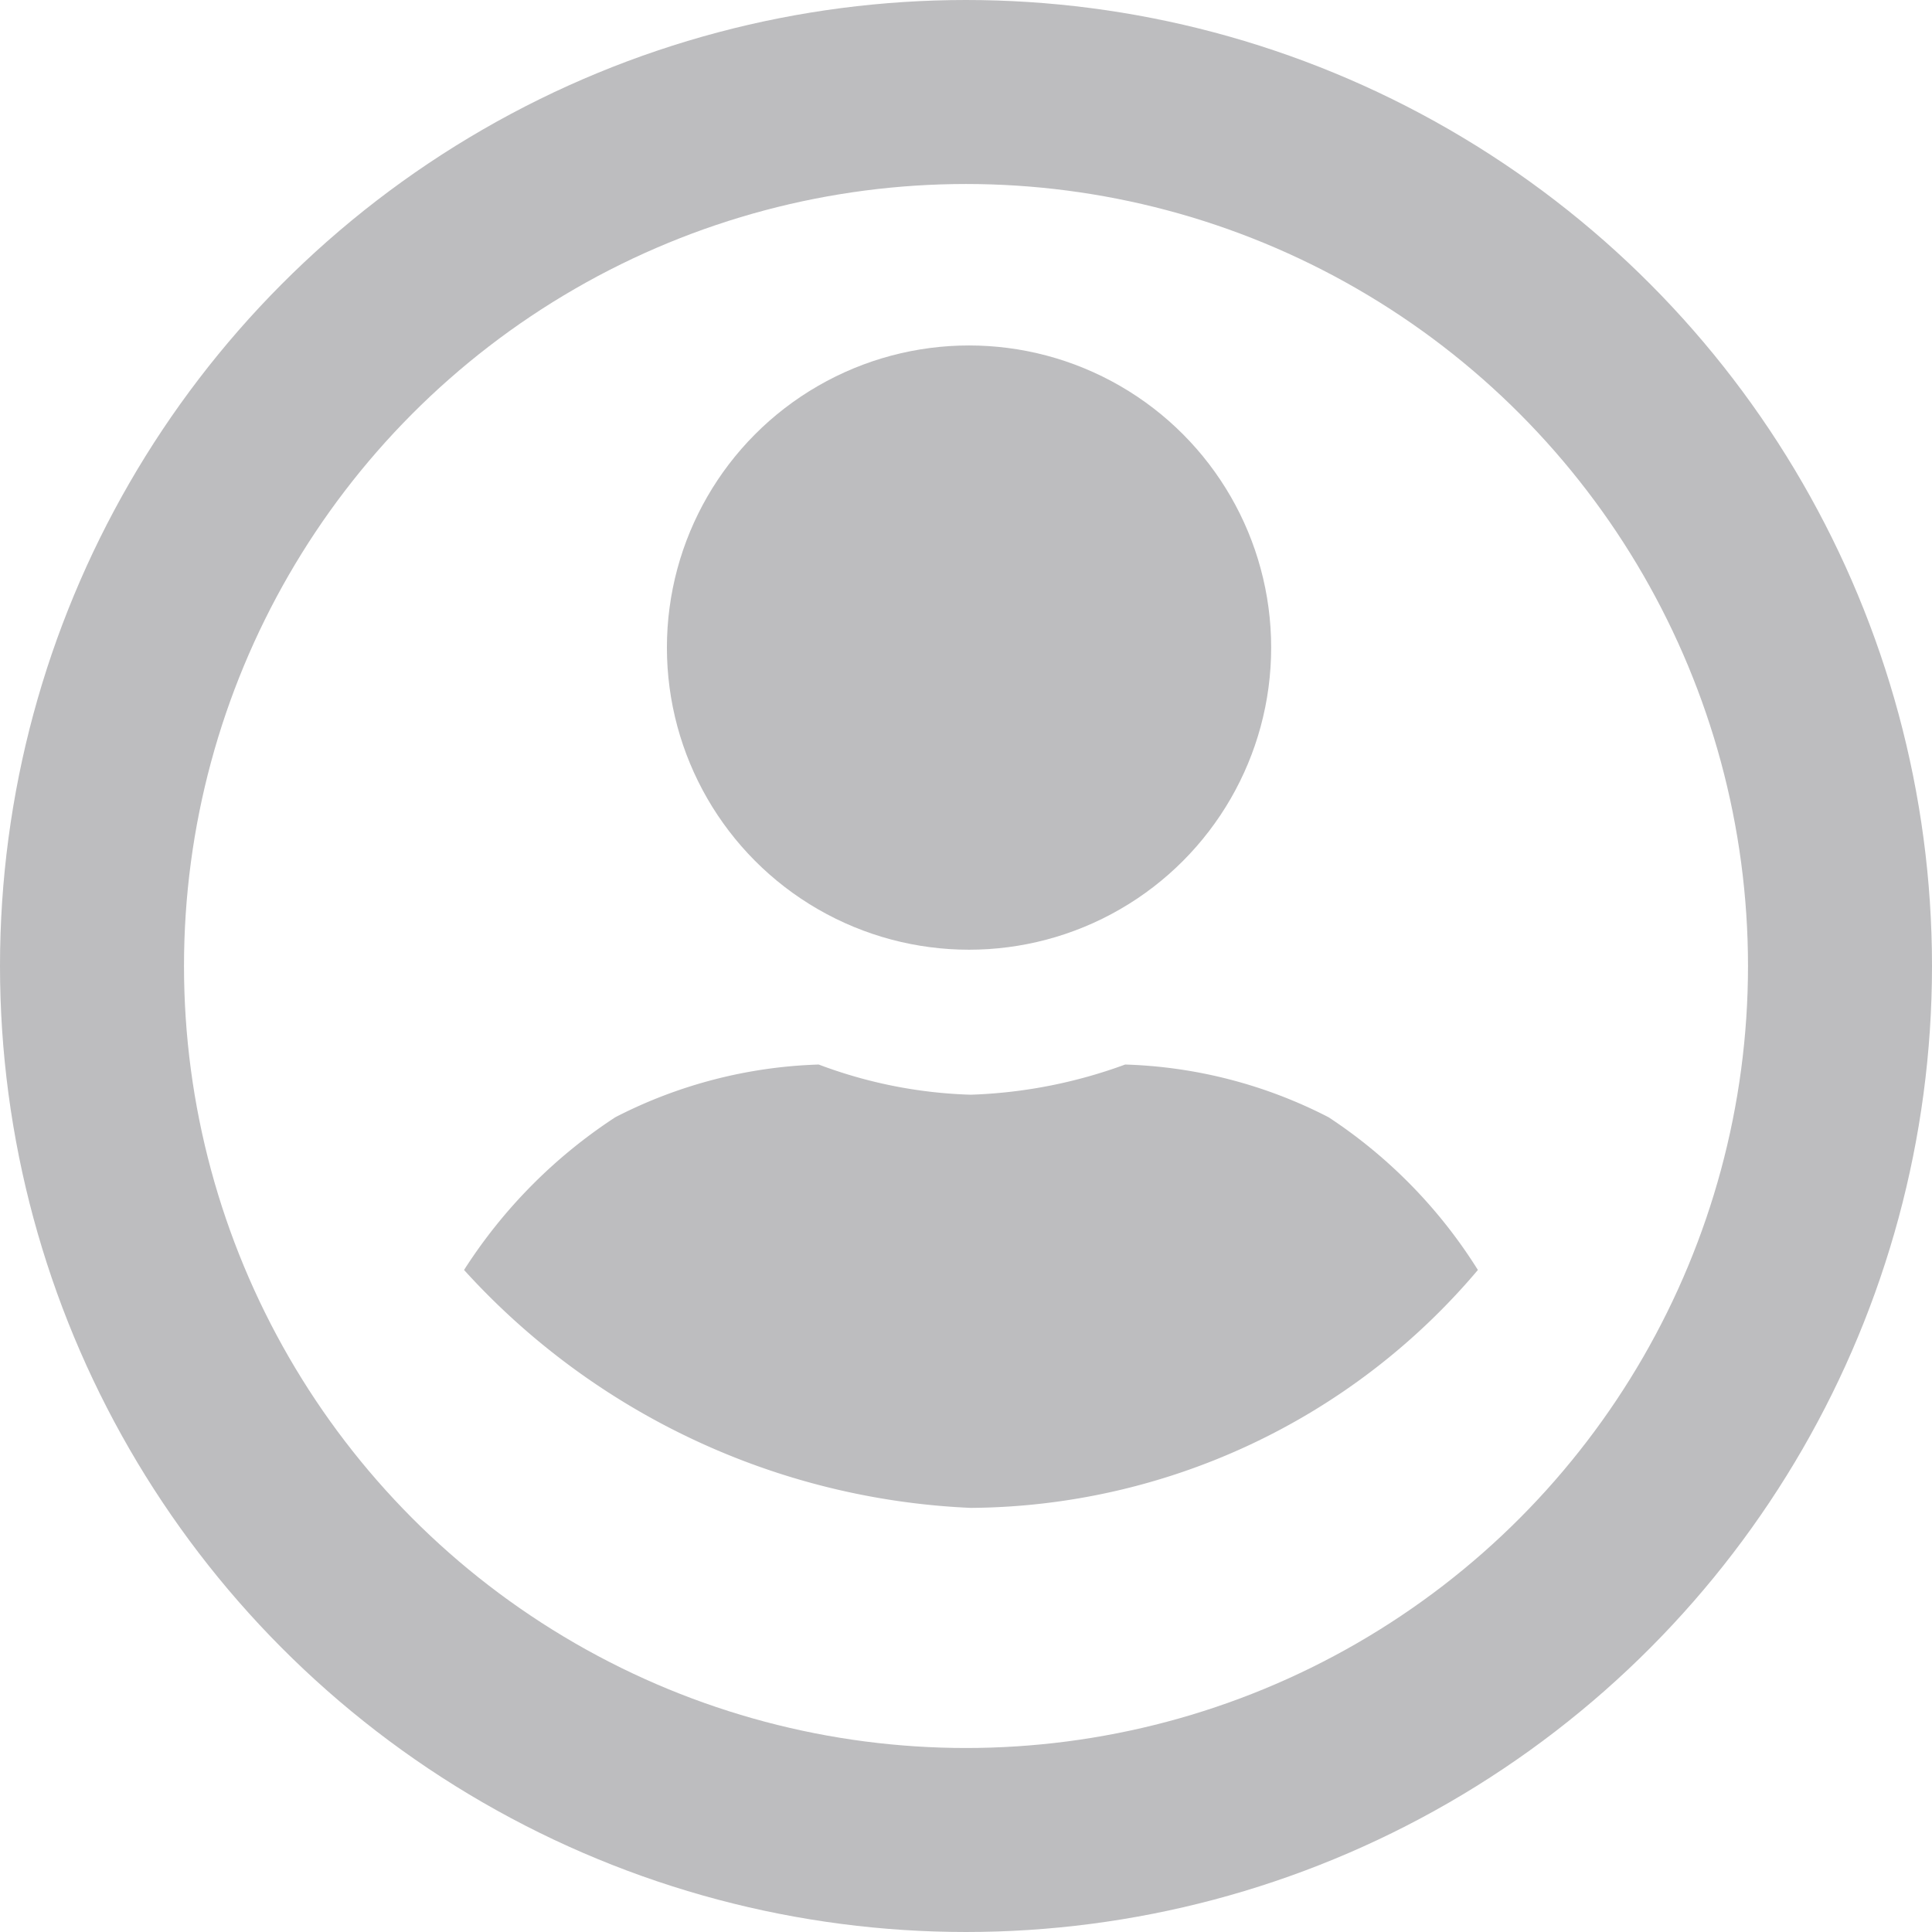 <svg xmlns="http://www.w3.org/2000/svg" width="21" height="21" viewBox="0 0 21 21"><defs><style>.a,.d{fill:none;}.a{stroke:#bdbdbf;stroke-width:2px;}.b{fill:#bdbdbf;}.c{stroke:none;}</style></defs><g transform="translate(-309 -11.28)"><g class="a" transform="translate(309 11.28)"><circle class="c" cx="10.5" cy="10.5" r="10.5"/><circle class="d" cx="10.5" cy="10.5" r="9.5"/></g><ellipse class="b" cx="3.284" cy="3.284" rx="3.284" ry="3.284" transform="translate(316.249 15.035)"/><path class="b" d="M0-47.412a5.559,5.559,0,0,1,1.644-1.66,5.176,5.176,0,0,1,2.211-.573,5.1,5.1,0,0,0,1.652.328,5.37,5.37,0,0,0,1.679-.328,5.161,5.161,0,0,1,2.211.573,5.431,5.431,0,0,1,1.623,1.66,7.275,7.275,0,0,1-5.513,2.586A7.9,7.9,0,0,1,0-47.412Z" transform="translate(314.044 72.496)"/></g></svg>